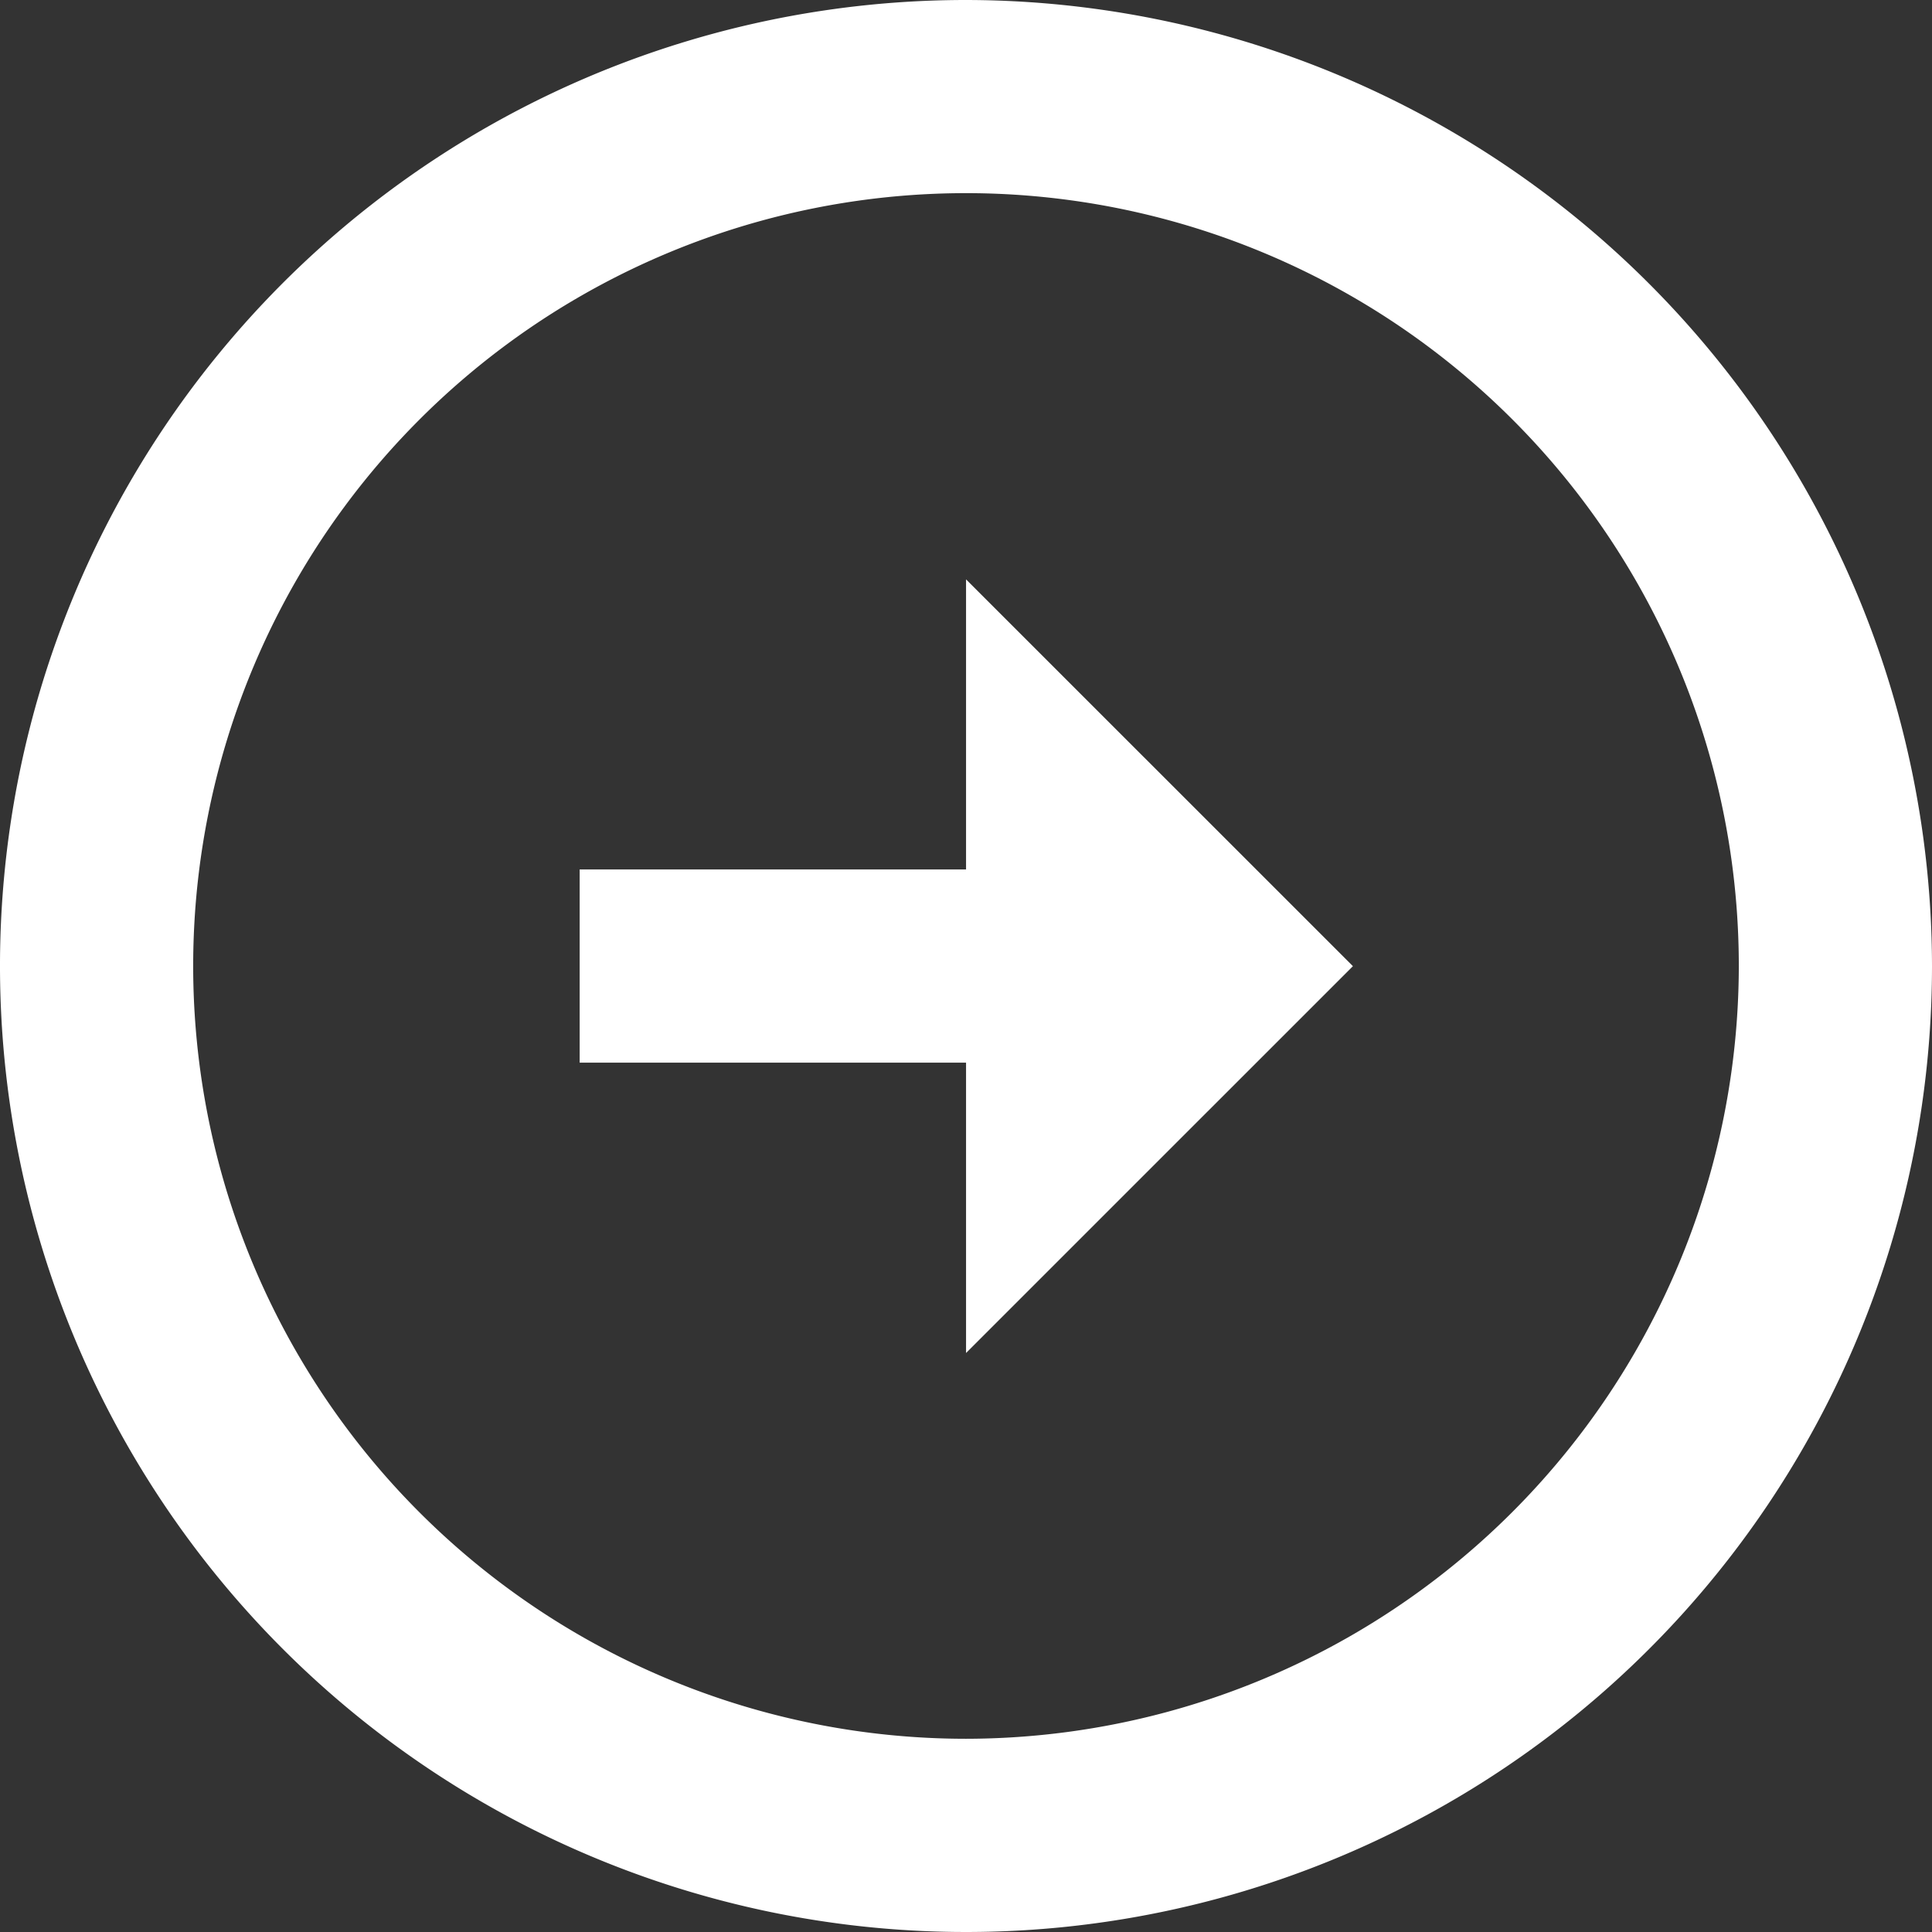 <svg id="arrowright" xmlns="http://www.w3.org/2000/svg" width="203.344" height="203.344" viewBox="0 0 203.344 203.344">
  <rect x="0" y="0" width="203.344" height="203.344" fill="#333333" stroke="none"/>
  <path id="Path_170" data-name="Path 170" d="M103.666,1.993A101.672,101.672,0,1,0,205.343,103.67,101.8,101.8,0,0,0,103.666,1.993ZM103.676,185A81.339,81.339,0,1,1,185.01,103.67,81.431,81.431,0,0,1,103.676,185Z" transform="translate(-1.999 -1.993)" fill="#fff"/>
  <path id="Path_171" data-name="Path 171" d="M48.667,38.522H8V58.855H48.667V89.416L89.385,48.7,48.667,7.991Z" transform="translate(53.01 52.989)" fill="#fff"/>
</svg>
